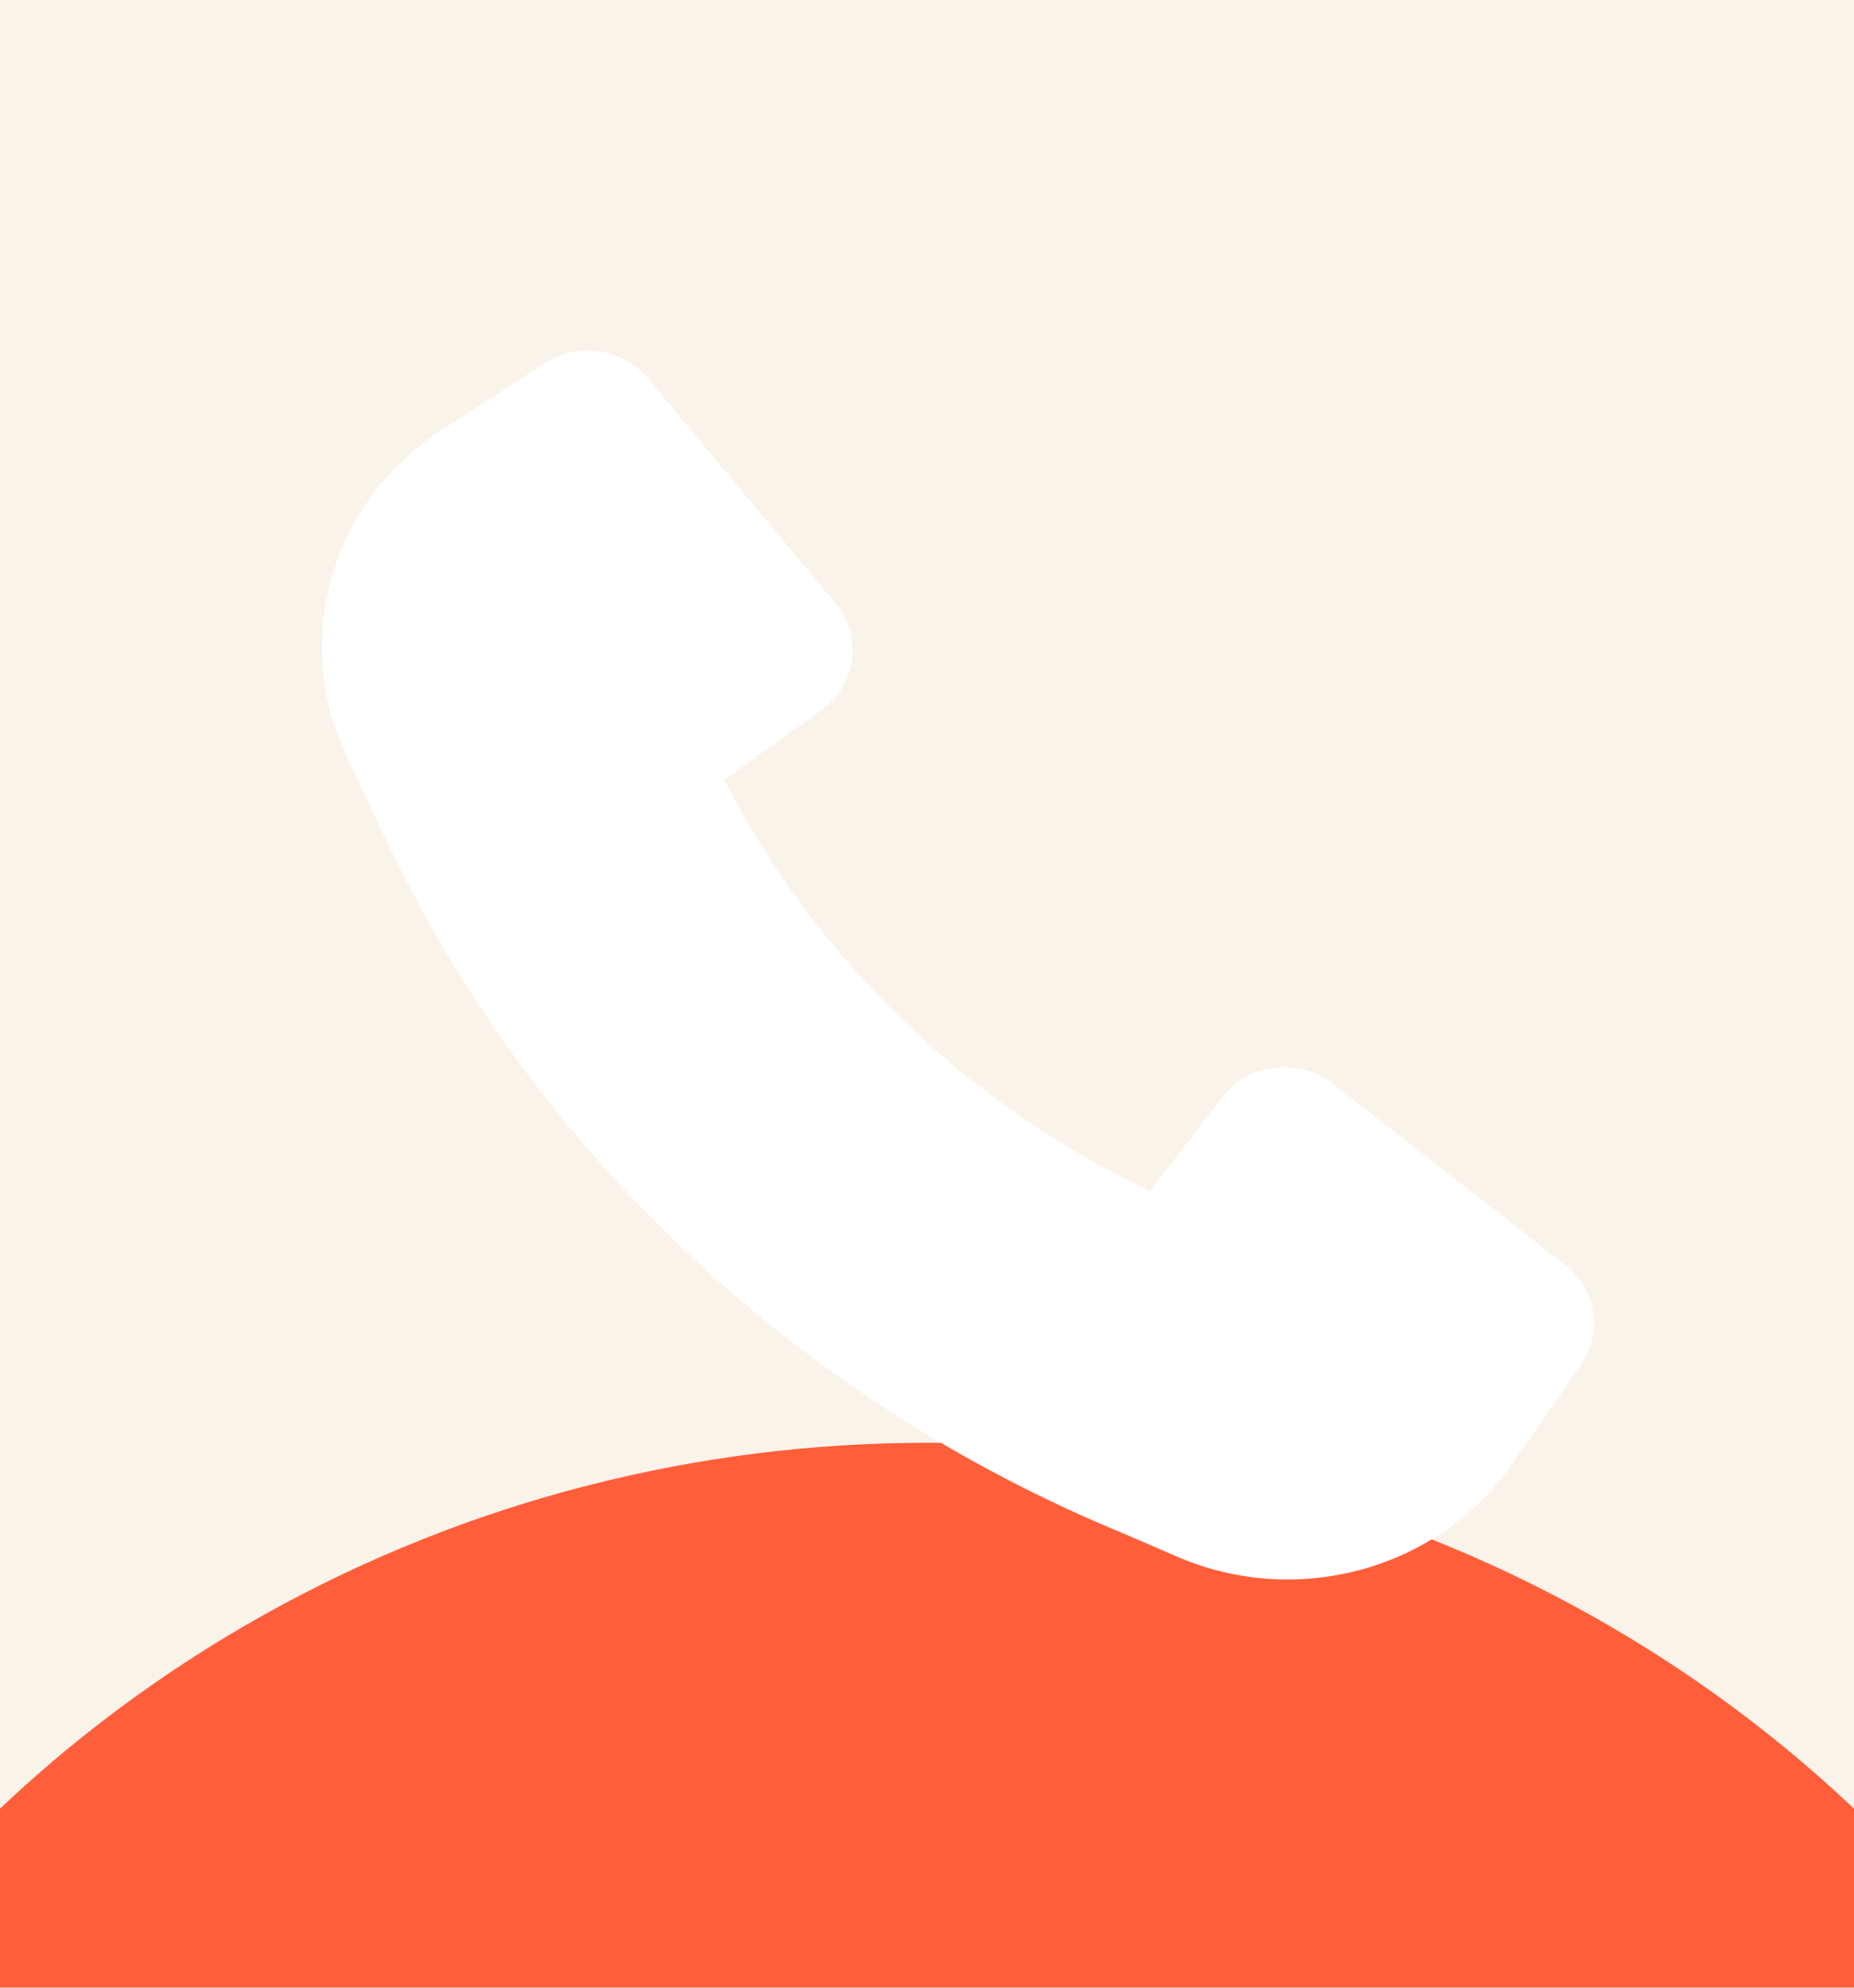 <svg width="14" height="15" viewBox="0 0 14 15" fill="none" xmlns="http://www.w3.org/2000/svg">
<rect width="14" height="15" fill="#E5E5E5"/>
<rect width="1440" height="4003" transform="translate(-1082 -3781)" fill="#FAFAFA"/>
<rect x="-1082" y="-261" width="1440" height="483" fill="#FCCB90" fill-opacity="0.15"/>
<g filter="url(#filter0_d_0_1)">
<ellipse cx="7" cy="-39.786" rx="10" ry="9.66" fill="#FF5E3A"/>
</g>
<g filter="url(#filter1_d_0_1)">
<ellipse cx="7" cy="7.548" rx="10" ry="9.66" fill="#FF5E3A"/>
</g>
<path d="M2.917 6.342C4.035 8.694 6.024 10.564 8.497 11.578L8.893 11.749C9.8 12.139 10.867 11.842 11.42 11.046L11.938 10.3C12.106 10.057 12.055 9.731 11.82 9.547L10.063 8.178C9.805 7.977 9.425 8.024 9.228 8.281L8.684 8.99C7.29 8.325 6.157 7.231 5.469 5.884L6.203 5.359C6.469 5.169 6.518 4.802 6.309 4.553L4.892 2.855C4.702 2.628 4.364 2.579 4.113 2.741L3.336 3.245C2.506 3.782 2.201 4.821 2.614 5.699L2.916 6.341L2.917 6.342Z" fill="white"/>
<defs>
<filter id="filter0_d_0_1" x="-21" y="-54.446" width="56" height="55.32" filterUnits="userSpaceOnUse" color-interpolation-filters="sRGB">
<feFlood flood-opacity="0" result="BackgroundImageFix"/>
<feColorMatrix in="SourceAlpha" type="matrix" values="0 0 0 0 0 0 0 0 0 0 0 0 0 0 0 0 0 0 127 0" result="hardAlpha"/>
<feOffset dy="13"/>
<feGaussianBlur stdDeviation="9"/>
<feColorMatrix type="matrix" values="0 0 0 0 0.066 0 0 0 0 0.073 0 0 0 0 0.138 0 0 0 0.08 0"/>
<feBlend mode="normal" in2="BackgroundImageFix" result="effect1_dropShadow_0_1"/>
<feBlend mode="normal" in="SourceGraphic" in2="effect1_dropShadow_0_1" result="shape"/>
</filter>
<filter id="filter1_d_0_1" x="-21" y="-7.112" width="56" height="55.32" filterUnits="userSpaceOnUse" color-interpolation-filters="sRGB">
<feFlood flood-opacity="0" result="BackgroundImageFix"/>
<feColorMatrix in="SourceAlpha" type="matrix" values="0 0 0 0 0 0 0 0 0 0 0 0 0 0 0 0 0 0 127 0" result="hardAlpha"/>
<feOffset dy="13"/>
<feGaussianBlur stdDeviation="9"/>
<feColorMatrix type="matrix" values="0 0 0 0 0.066 0 0 0 0 0.073 0 0 0 0 0.138 0 0 0 0.08 0"/>
<feBlend mode="normal" in2="BackgroundImageFix" result="effect1_dropShadow_0_1"/>
<feBlend mode="normal" in="SourceGraphic" in2="effect1_dropShadow_0_1" result="shape"/>
</filter>
</defs>
</svg>
